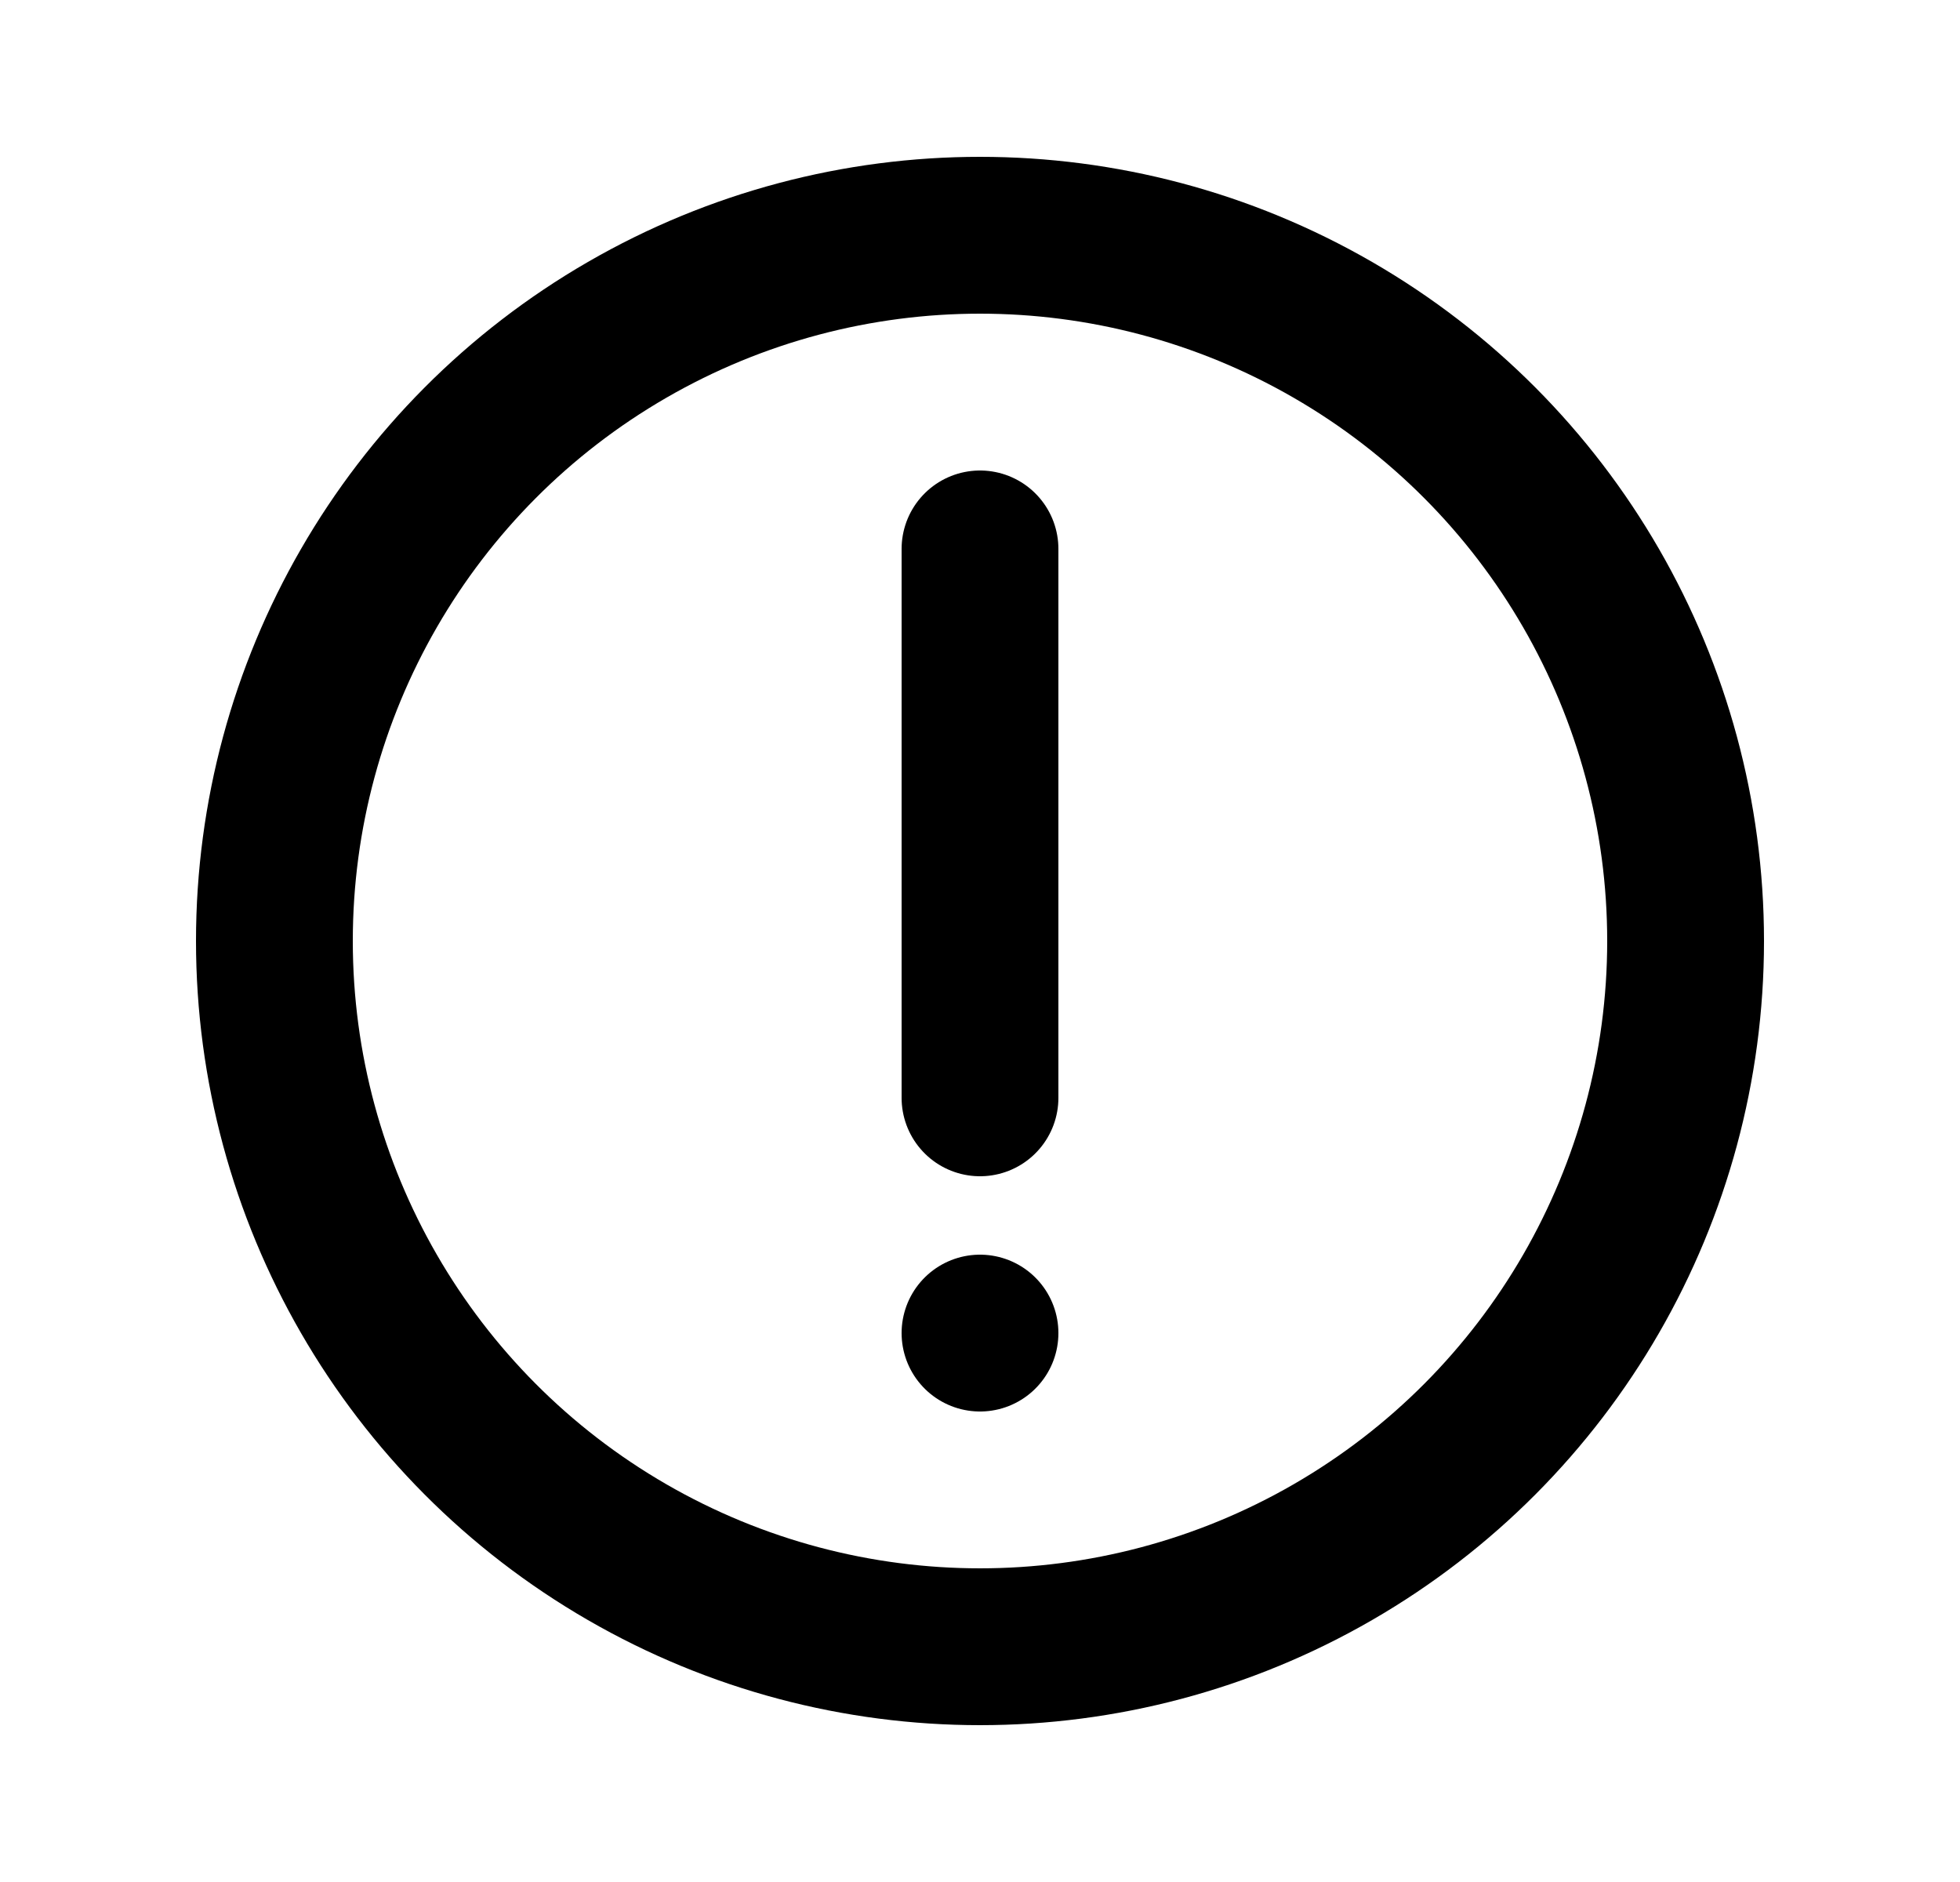 <svg width="25" height="24" viewBox="0 0 25 24" fill="none" xmlns="http://www.w3.org/2000/svg">
<circle cx="12.5" cy="12" r="9" stroke="black" stroke-width="2"/>
<path d="M12.5 14L12.5 7" stroke="black" stroke-width="2" stroke-linecap="round"/>
<path d="M12.5 17V17" stroke="black" stroke-width="2" stroke-linecap="round"/>
</svg>
